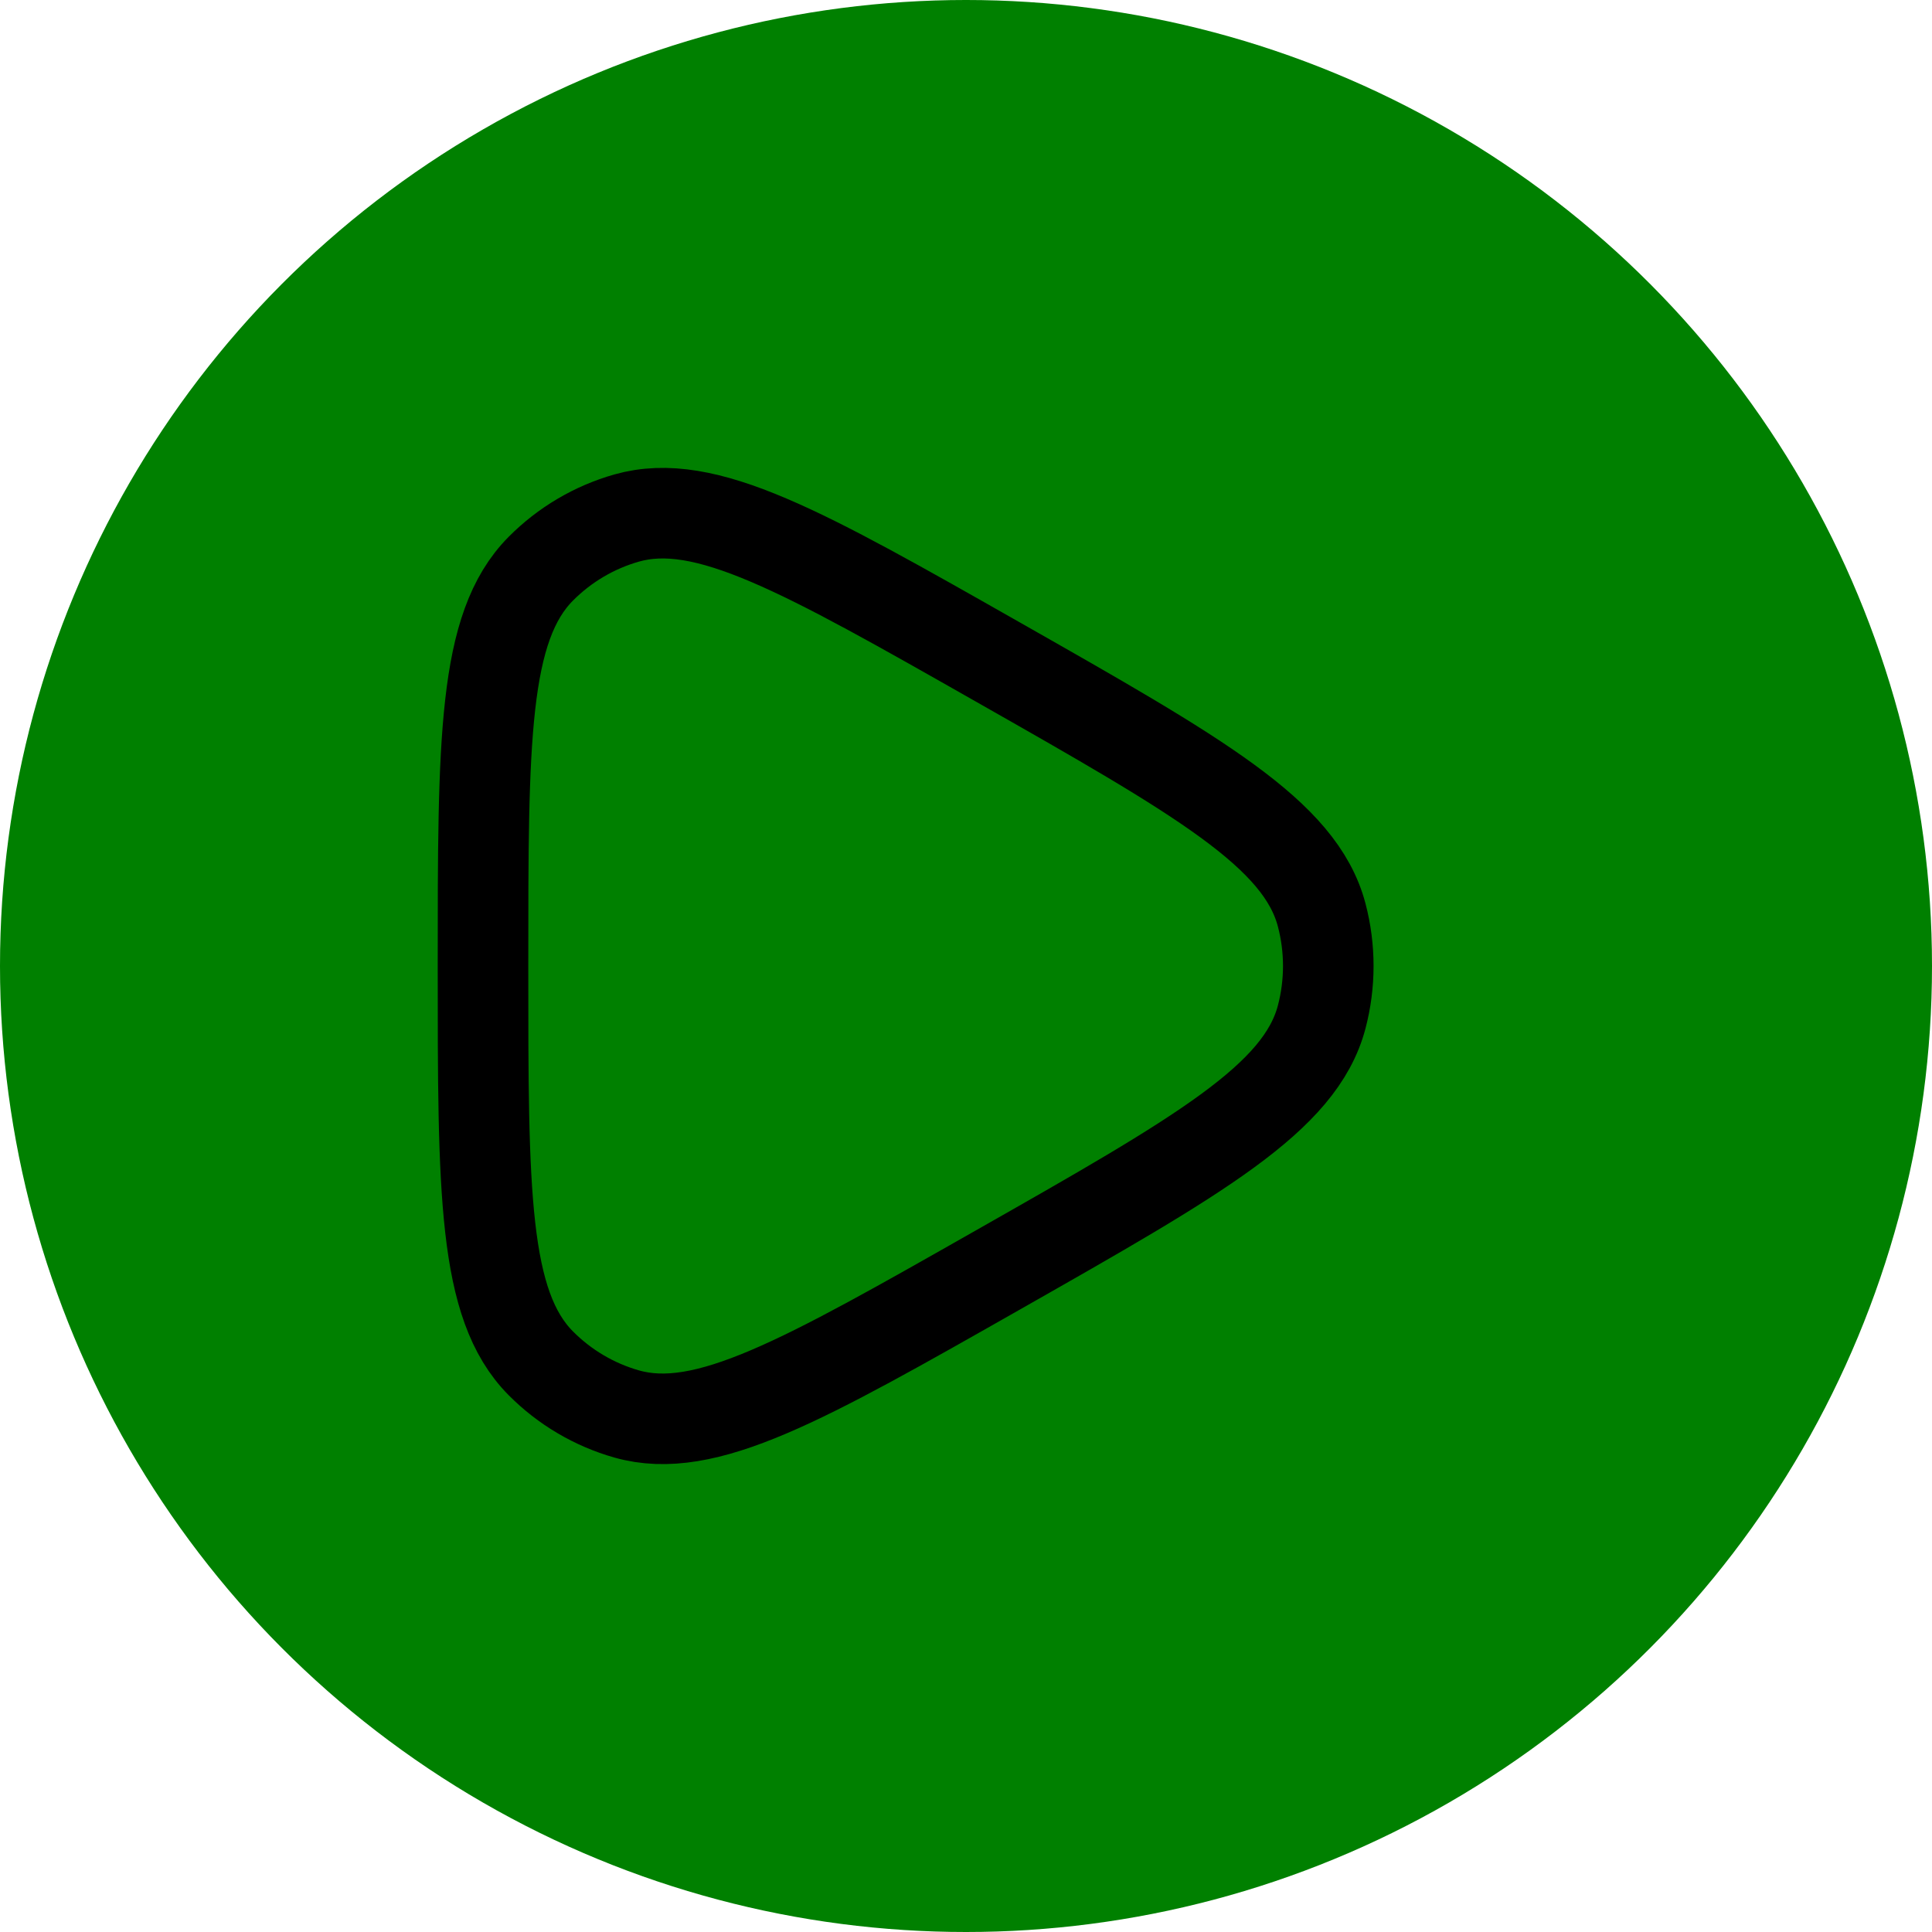 <svg xmlns="http://www.w3.org/2000/svg" viewBox="0 0 32 32"  width="12" height="12">
    <!-- Green circular background -->
    <circle cx="16" cy="16" r="16" fill="green" />
    
    <!-- Black SVG path with padding -->
    <path d="M21.891 16.846C21.537 18.189 19.867 19.138 16.526 21.036C13.296 22.871 11.681 23.788 10.38 23.42C9.842 23.267 9.352 22.978 8.956 22.579C8 21.614 8 19.743 8 16C8 12.257 8 10.386 8.956 9.421C9.352 9.022 9.842 8.733 10.38 8.58C11.681 8.212 13.296 9.129 16.526 10.964C19.867 12.862 21.537 13.811 21.891 15.154C22.037 15.708 22.037 16.292 21.891 16.846Z" stroke="black" stroke-width="1.5" stroke-linejoin="round" fill="none"/>
</svg>
